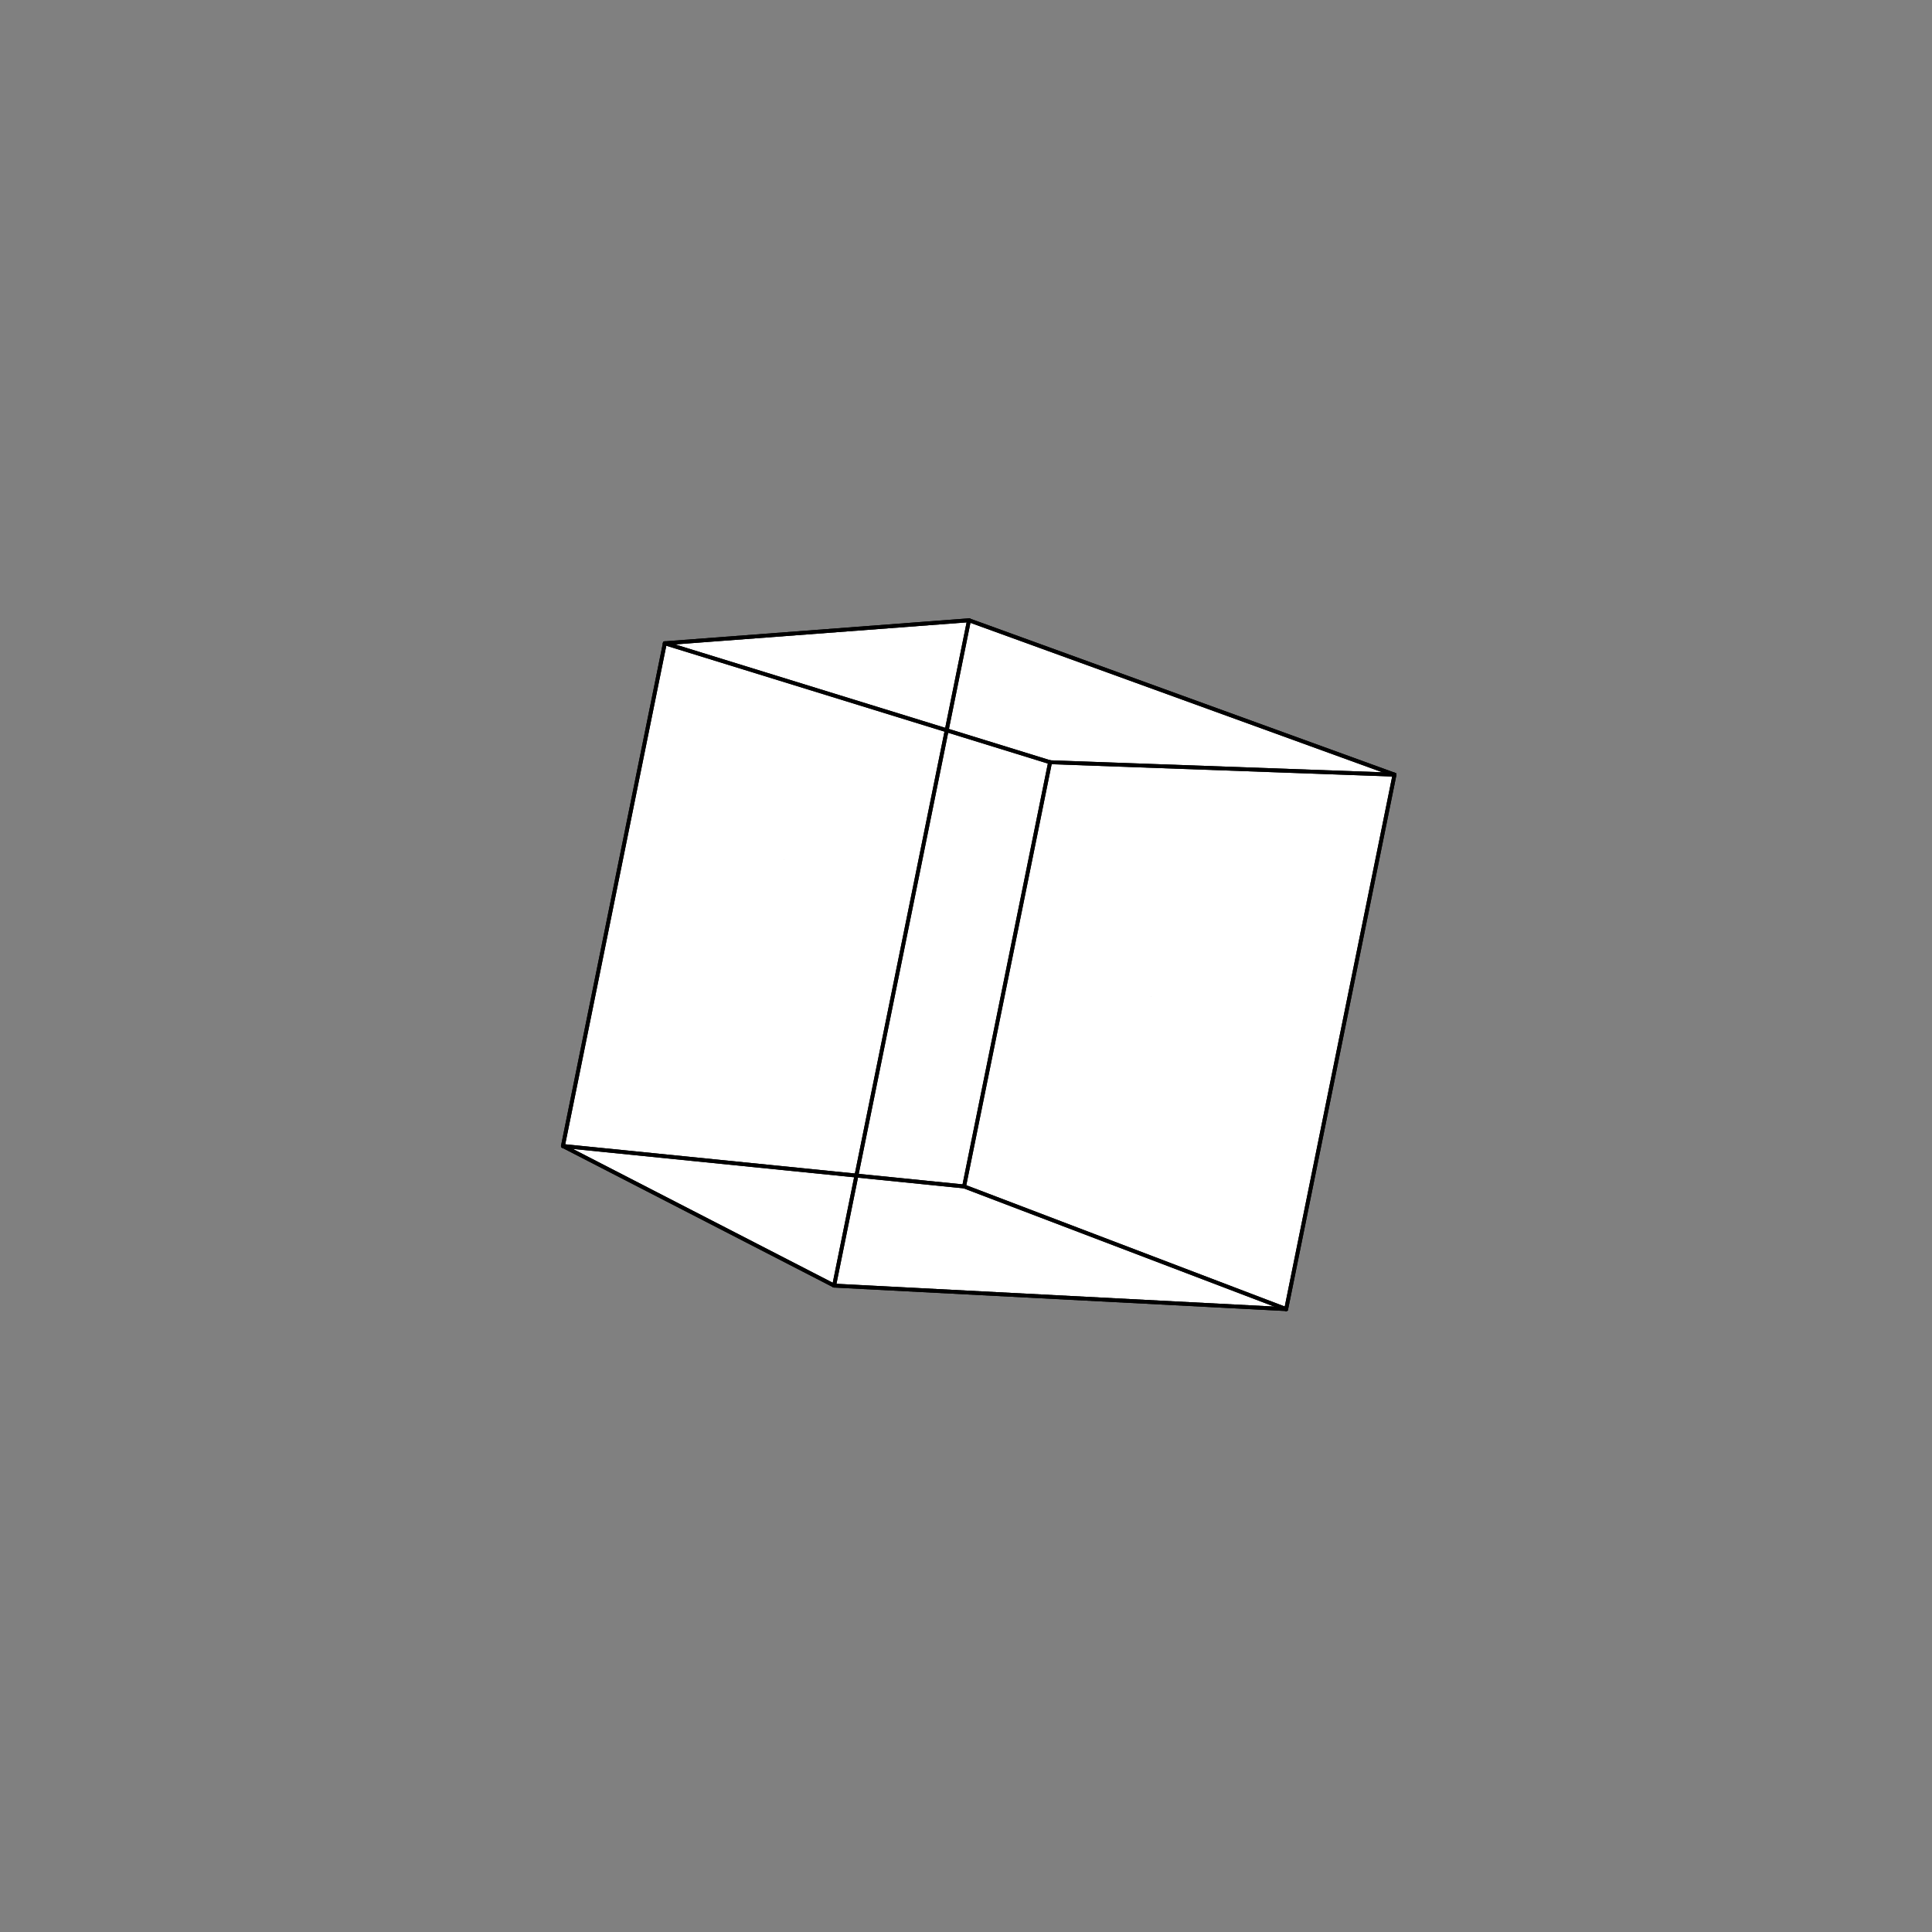 <?xml version="1.0"?>
<!DOCTYPE svg PUBLIC '-//W3C//DTD SVG 1.0//EN'
          'http://www.w3.org/TR/2001/REC-SVG-20010904/DTD/svg10.dtd'>
<svg xmlns:xlink="http://www.w3.org/1999/xlink" style="fill-opacity:1; color-rendering:auto; color-interpolation:auto; text-rendering:auto; stroke:black; stroke-linecap:square; stroke-miterlimit:10; shape-rendering:auto; stroke-opacity:1; fill:black; stroke-dasharray:none; font-weight:normal; stroke-width:1; font-family:'Dialog'; font-style:normal; stroke-linejoin:miter; font-size:12px; stroke-dashoffset:0; image-rendering:auto;" width="500" height="500" xmlns="http://www.w3.org/2000/svg"
><rect width="100%" height="100%" fill="#808080" stroke="none"/><!--Generated by the Batik Graphics2D SVG Generator--><defs id="genericDefs"
  /><g
  ><g style="stroke-linecap:round; fill:white; stroke:white;"
    ><path style="stroke:none;" d="M172.058 166.476 L145.685 296.578 L249.505 307.049 Z"
    /></g
    ><g style="stroke-linecap:round; fill:white; stroke:white;"
    ><path style="stroke:none;" d="M249.505 307.049 L271.76 197.262 L172.058 166.476 Z"
      /><path style="stroke:none;" d="M215.871 332.714 L250.776 160.525 L360.901 200.481 Z"
      /><path style="stroke:none;" d="M360.901 200.481 L332.863 338.797 L215.871 332.714 Z"
      /><path style="stroke:none;" d="M271.76 197.262 L249.505 307.049 L332.863 338.797 Z"
      /><path style="stroke:none;" d="M332.863 338.797 L360.901 200.481 L271.76 197.262 Z"
      /><path style="stroke:none;" d="M145.685 296.578 L172.058 166.476 L250.776 160.525 Z"
      /><path style="stroke:none;" d="M250.776 160.525 L215.871 332.714 L145.685 296.578 Z"
      /><path style="stroke:none;" d="M271.76 197.262 L360.901 200.481 L250.776 160.525 Z"
      /><path style="stroke:none;" d="M250.776 160.525 L172.058 166.476 L271.76 197.262 Z"
      /><path style="stroke:none;" d="M145.685 296.578 L215.871 332.714 L332.863 338.797 Z"
      /><path style="stroke:none;" d="M332.863 338.797 L249.505 307.049 L145.685 296.578 Z"
      /><line x1="172.058" x2="145.685" y1="166.476" style="fill:none; stroke:black;" y2="296.578"
      /><line x1="145.685" x2="249.505" y1="296.578" style="fill:none; stroke:black;" y2="307.049"
      /><line x1="249.505" x2="271.76" y1="307.049" style="fill:none; stroke:black;" y2="197.262"
      /><line x1="271.76" x2="172.058" y1="197.262" style="fill:none; stroke:black;" y2="166.476"
      /><line x1="215.871" x2="250.776" y1="332.714" style="fill:none; stroke:black;" y2="160.525"
      /><line x1="250.776" x2="360.901" y1="160.525" style="fill:none; stroke:black;" y2="200.481"
      /><line x1="360.901" x2="332.863" y1="200.481" style="fill:none; stroke:black;" y2="338.797"
      /><line x1="332.863" x2="215.871" y1="338.797" style="fill:none; stroke:black;" y2="332.714"
      /><line x1="271.76" x2="249.505" y1="197.262" style="fill:none; stroke:black;" y2="307.049"
      /><line x1="249.505" x2="332.863" y1="307.049" style="fill:none; stroke:black;" y2="338.797"
      /><line x1="332.863" x2="360.901" y1="338.797" style="fill:none; stroke:black;" y2="200.481"
      /><line x1="360.901" x2="271.76" y1="200.481" style="fill:none; stroke:black;" y2="197.262"
      /><line x1="145.685" x2="172.058" y1="296.578" style="fill:none; stroke:black;" y2="166.476"
      /><line x1="172.058" x2="250.776" y1="166.476" style="fill:none; stroke:black;" y2="160.525"
      /><line x1="250.776" x2="215.871" y1="160.525" style="fill:none; stroke:black;" y2="332.714"
      /><line x1="215.871" x2="145.685" y1="332.714" style="fill:none; stroke:black;" y2="296.578"
      /><line x1="271.76" x2="360.901" y1="197.262" style="fill:none; stroke:black;" y2="200.481"
      /><line x1="360.901" x2="250.776" y1="200.481" style="fill:none; stroke:black;" y2="160.525"
      /><line x1="250.776" x2="172.058" y1="160.525" style="fill:none; stroke:black;" y2="166.476"
      /><line x1="172.058" x2="271.76" y1="166.476" style="fill:none; stroke:black;" y2="197.262"
      /><line x1="145.685" x2="215.871" y1="296.578" style="fill:none; stroke:black;" y2="332.714"
      /><line x1="215.871" x2="332.863" y1="332.714" style="fill:none; stroke:black;" y2="338.797"
      /><line x1="332.863" x2="249.505" y1="338.797" style="fill:none; stroke:black;" y2="307.049"
      /><line x1="249.505" x2="145.685" y1="307.049" style="fill:none; stroke:black;" y2="296.578"
    /></g
  ></g
></svg
>
